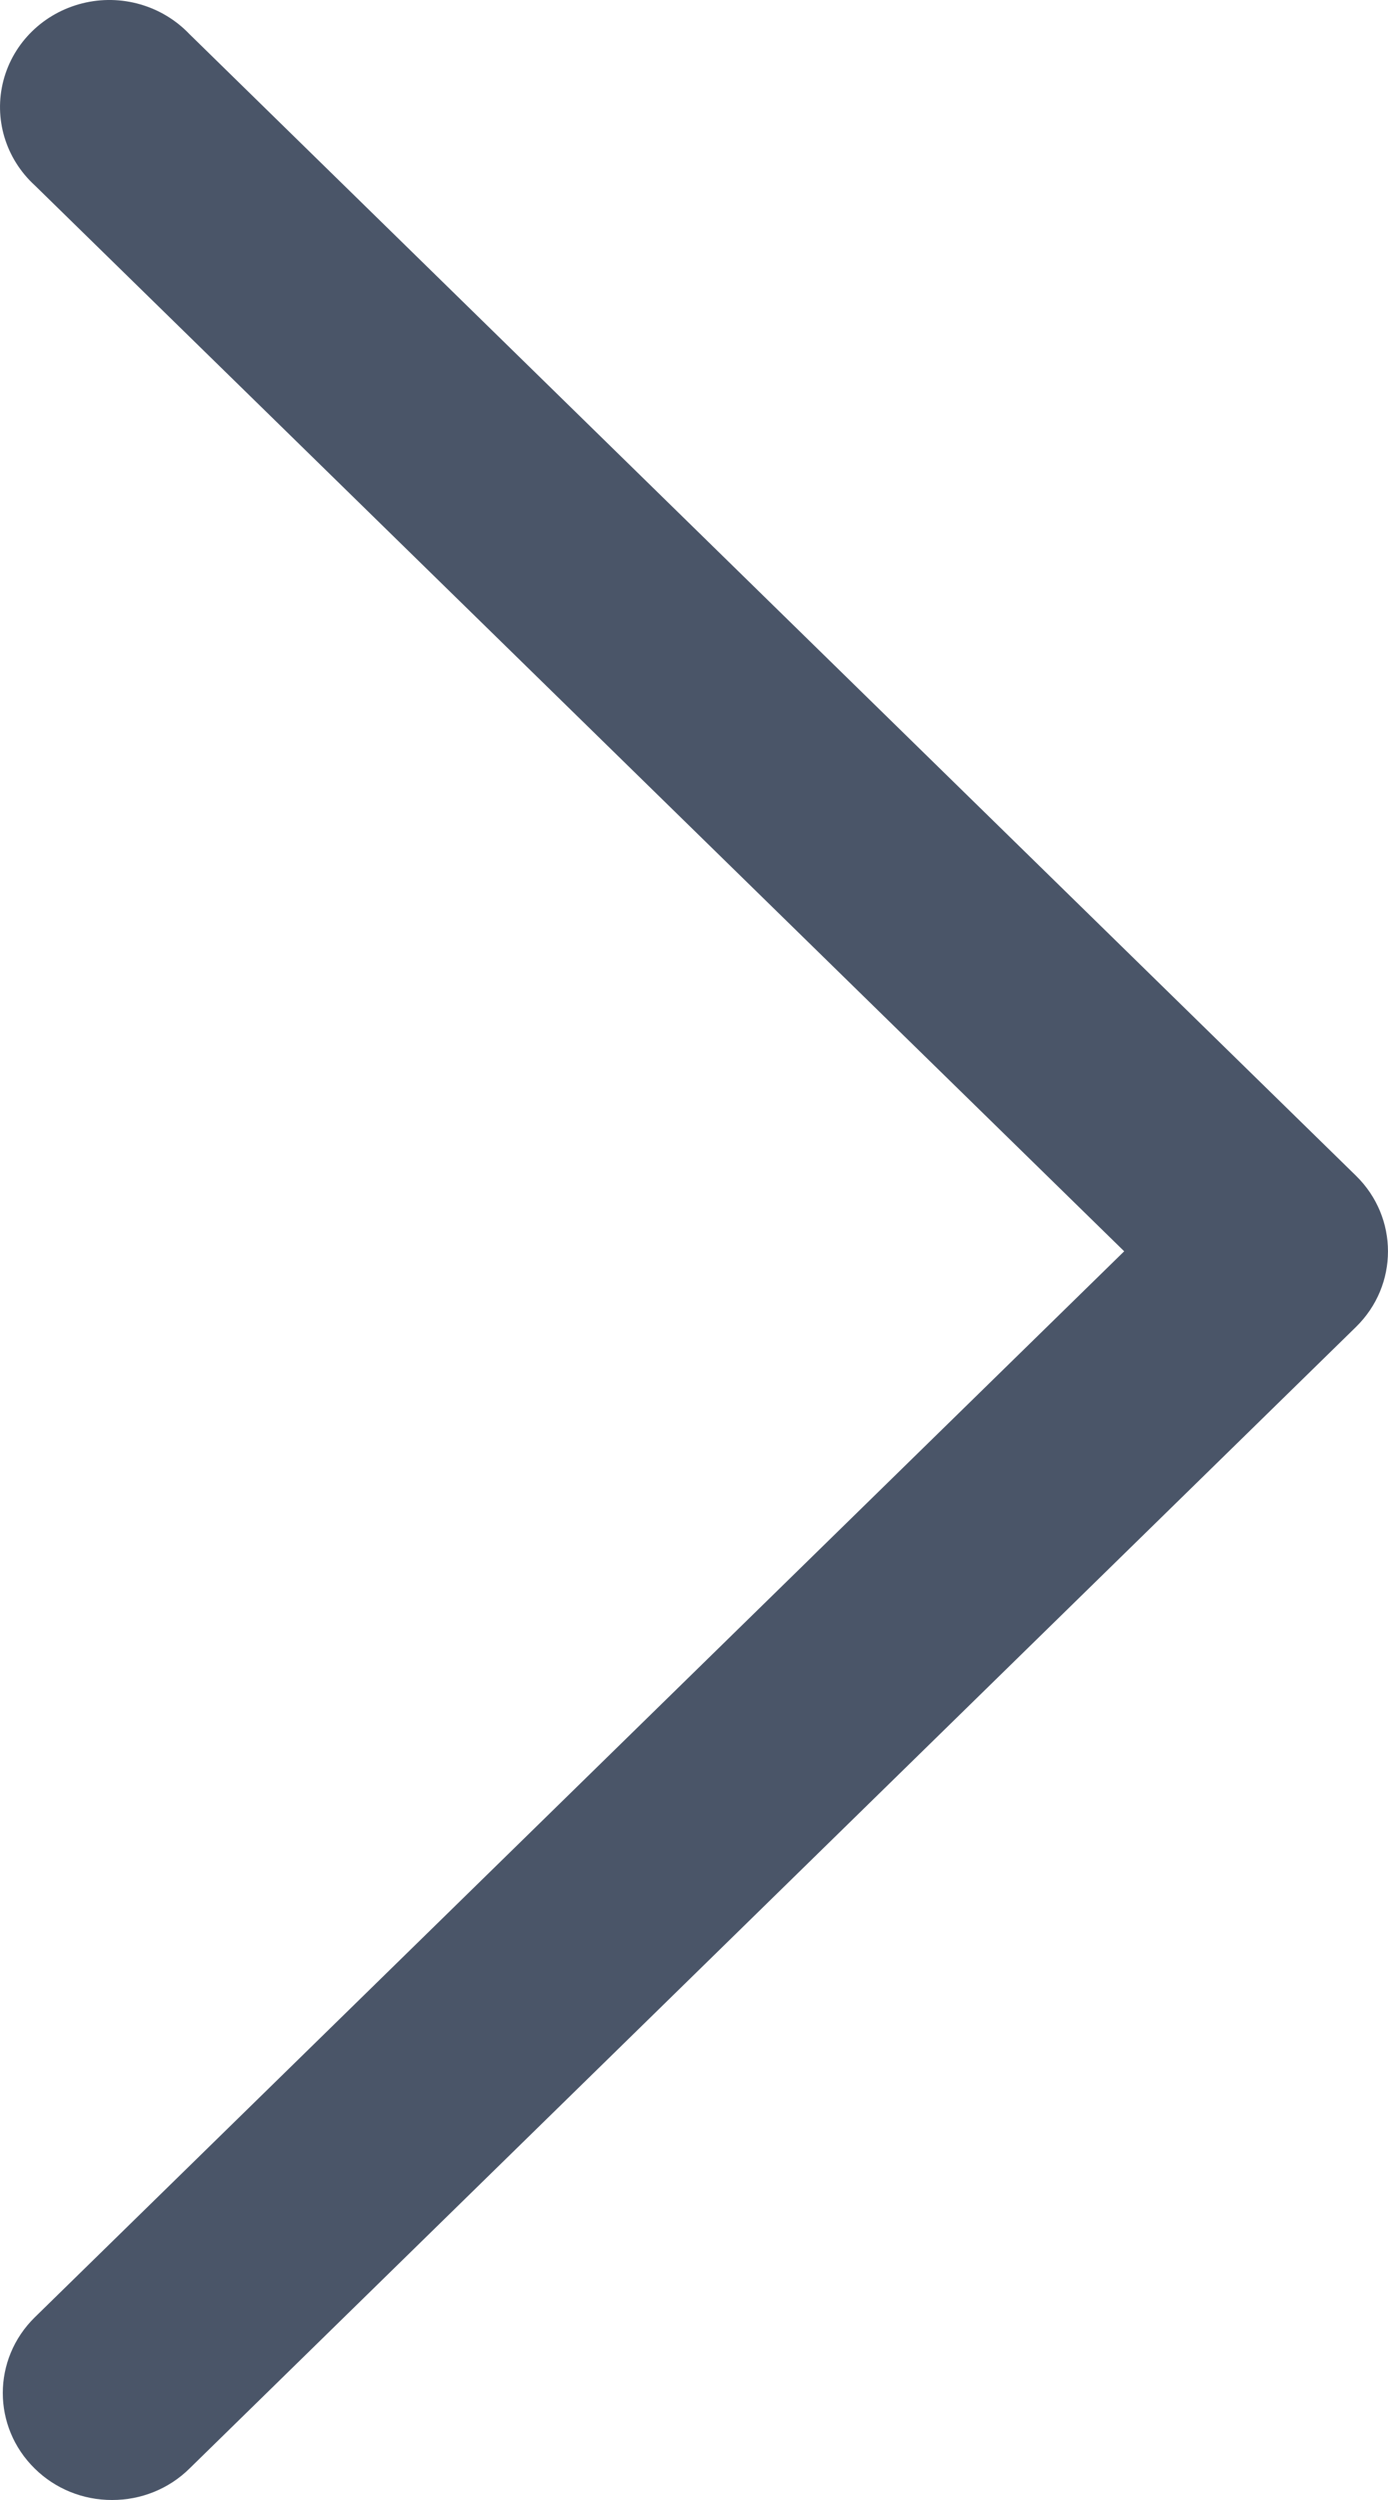 <?xml version="1.0" encoding="UTF-8"?>
<svg width="15px" height="27px" viewBox="0 0 15 27" version="1.1" xmlns="http://www.w3.org/2000/svg" xmlns:xlink="http://www.w3.org/1999/xlink">
    <title>chevron-right</title>
    <g id="Page-1" stroke="none" stroke-width="1" fill="none" fill-rule="evenodd">
        <g id="chevron-right" fill="#4A5568" fill-rule="nonzero">
            <path d="M1.211,27 C0.898,27.001 0.597,26.879 0.376,26.661 C-0.085,26.21 -0.085,25.479 0.376,25.027 L12.149,13.514 L0.376,2.002 C0.06,1.713 -0.07,1.279 0.037,0.87 C0.144,0.46 0.471,0.141 0.89,0.036 C1.308,-0.069 1.752,0.059 2.047,0.368 L14.654,12.698 C15.115,13.149 15.115,13.88 14.654,14.331 L2.047,26.661 C1.826,26.879 1.525,27.001 1.211,27 L1.211,27 Z" id="Path"></path>
        </g>
    </g>
</svg>